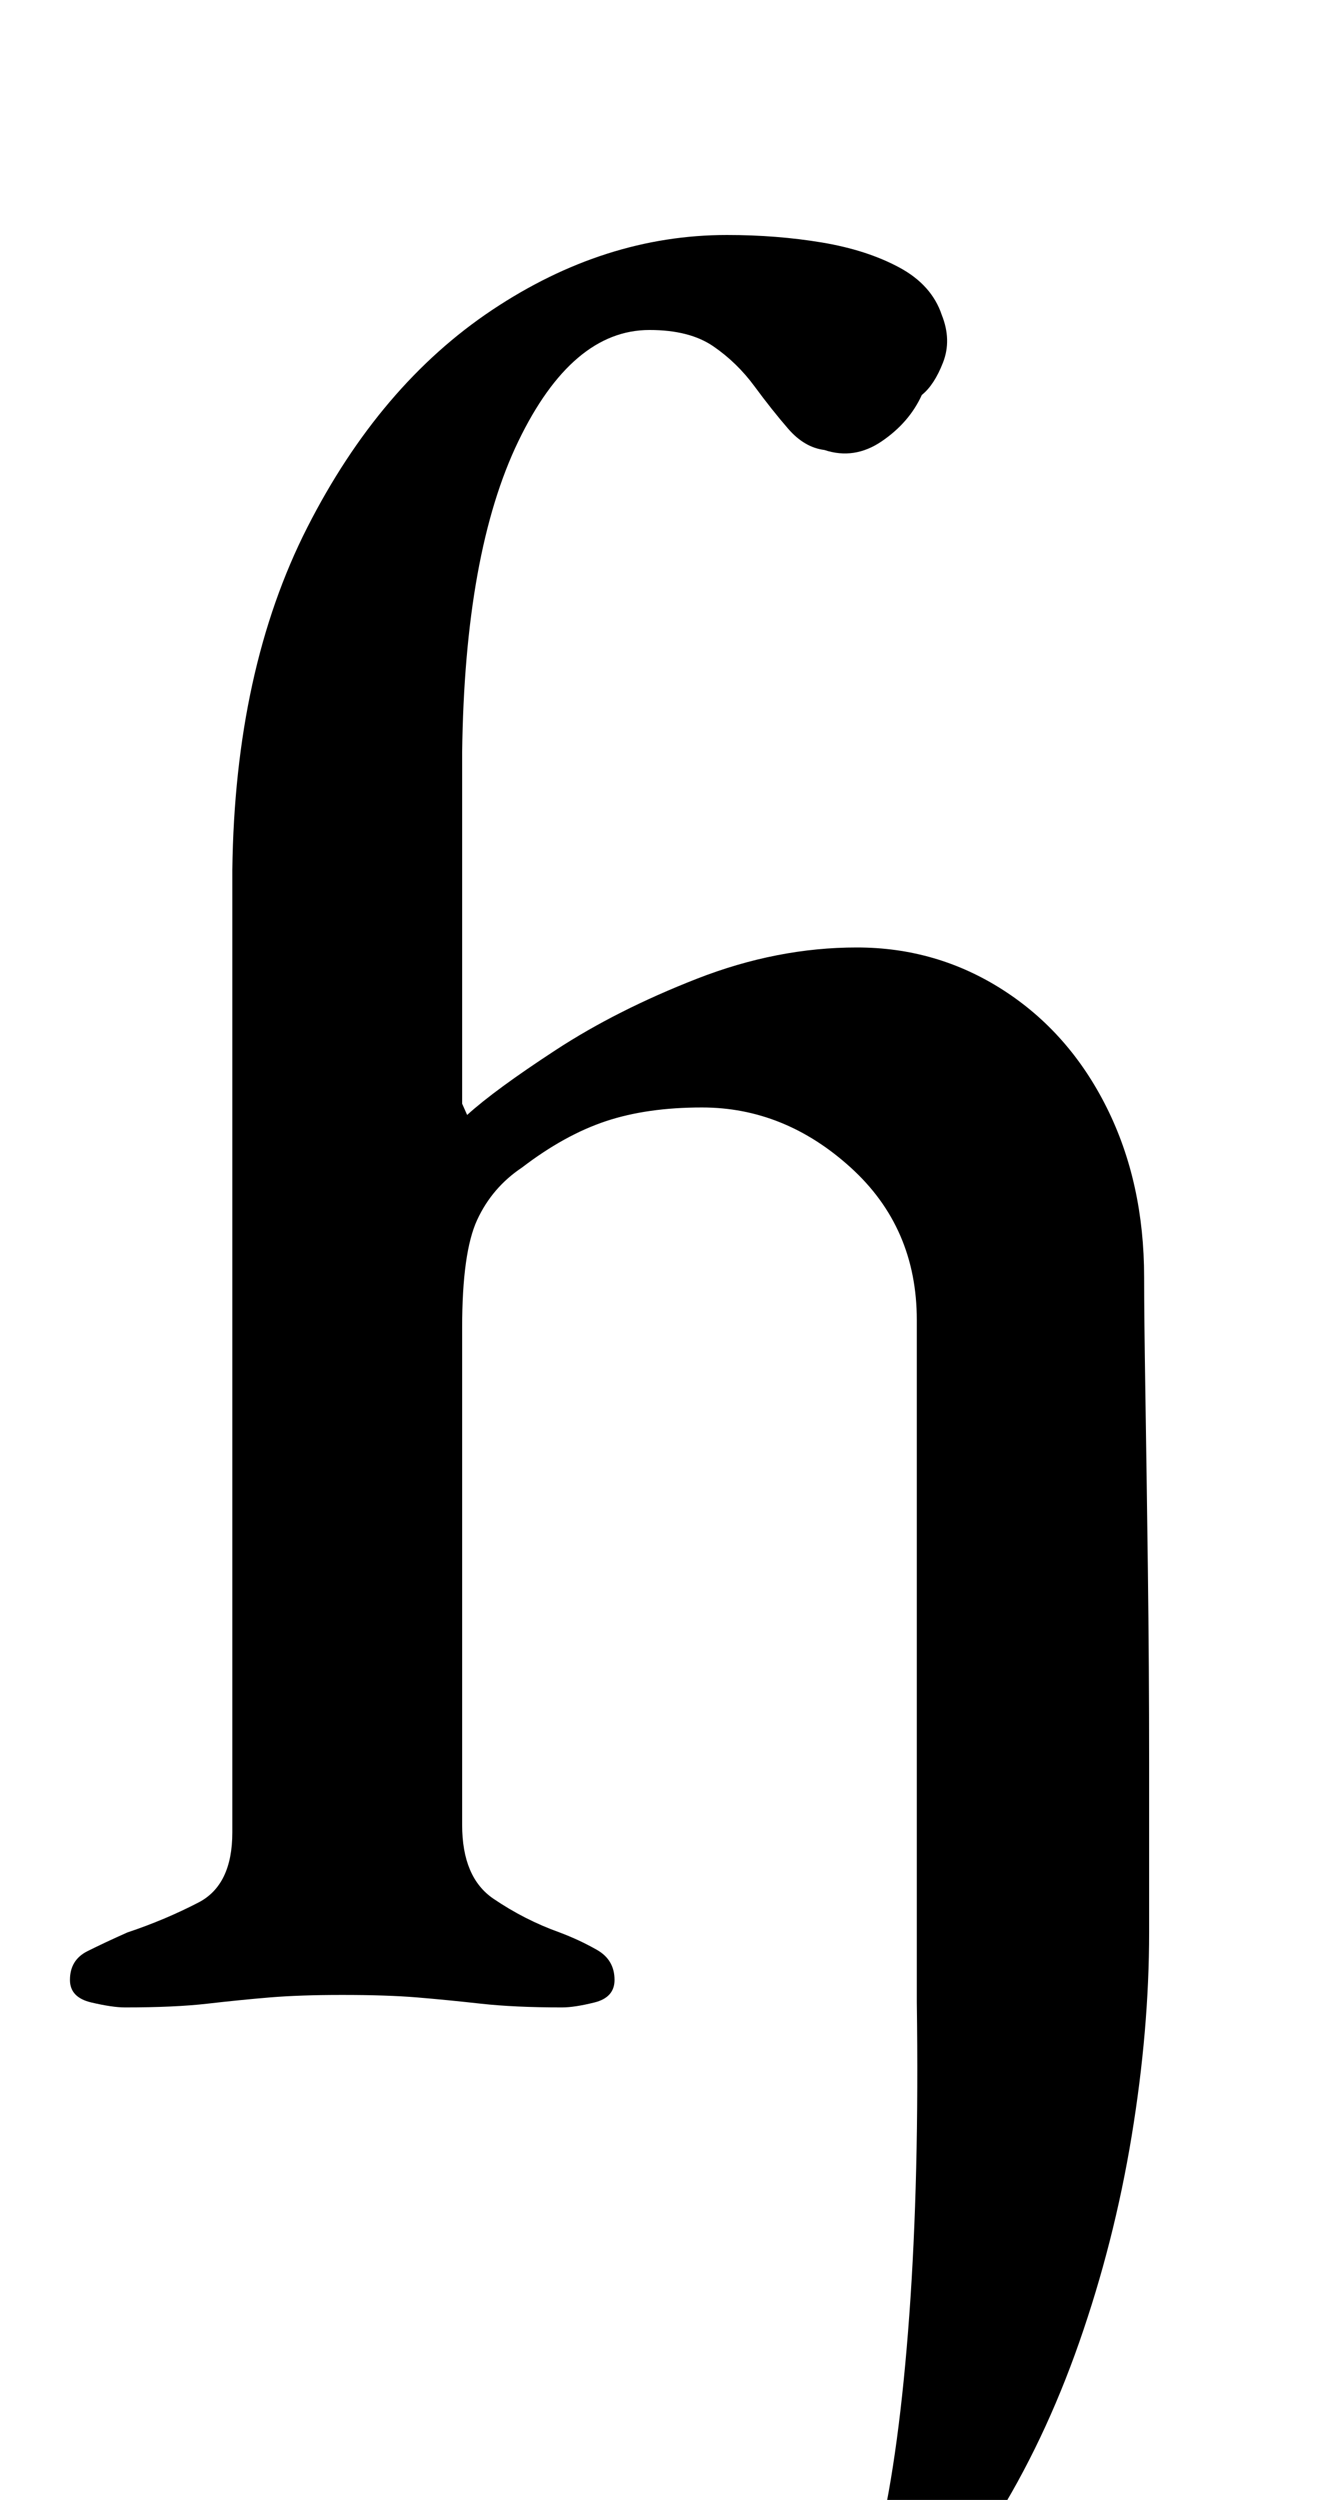 <?xml version="1.0" standalone="no"?>
<!DOCTYPE svg PUBLIC "-//W3C//DTD SVG 1.1//EN" "http://www.w3.org/Graphics/SVG/1.1/DTD/svg11.dtd" >
<svg xmlns="http://www.w3.org/2000/svg" xmlns:xlink="http://www.w3.org/1999/xlink" version="1.1" viewBox="-10 0 528 1000">
  <g transform="matrix(1 0 0 -1 0 800)">
   <path fill="currentColor"
d="M286 -285q-12 -1 -29.5 7.5t-17.5 21.5q0 19 7 30.5t17 11.5q4 0 12.5 -3t16.5 -6l20 -6t16 -3q5 0 8 4t6 13q8 34 12 89t3 125v74.5v80v71.5v47q0 37 -26.5 61t-59.5 24q-22 0 -38.5 -5.5t-33.5 -18.5q-12 -8 -18 -21t-6 -43v-199q0 -21 12.5 -29.5t26.5 -13.5
q8 -3 15 -7t7 -12q0 -7 -8 -9t-13 -2q-19 0 -32.5 1.5t-25.5 2.5t-30 1q-17 0 -29 -1t-25 -2.5t-33 -1.5q-5 0 -13.5 2t-8.5 9q0 8 7 11.5t16 7.5q15 5 28.5 12t13.5 28v385q1 80 30 137t74 87t94 30q20 0 38 -3t31 -10t17 -19q4 -10 0.5 -19t-8.5 -13q-5 -11 -16 -18.5
t-23 -3.5q-8 1 -14.5 8.5t-13.5 17t-16.5 16t-25.5 6.5q-31 0 -52.5 -44.5t-22.5 -124.5v-132v-8.5t2 -4.5q11 10 35.5 26t56.5 28.5t64 12.5t58.5 -17t41.5 -47t15 -68q0 -15 0.5 -46.5t1 -70.5t0.5 -77v-68q0 -39 -7 -81.5t-21 -82.5t-34.5 -72.5t-46 -53t-55.5 -22.5z
" />
  </g>

</svg>
